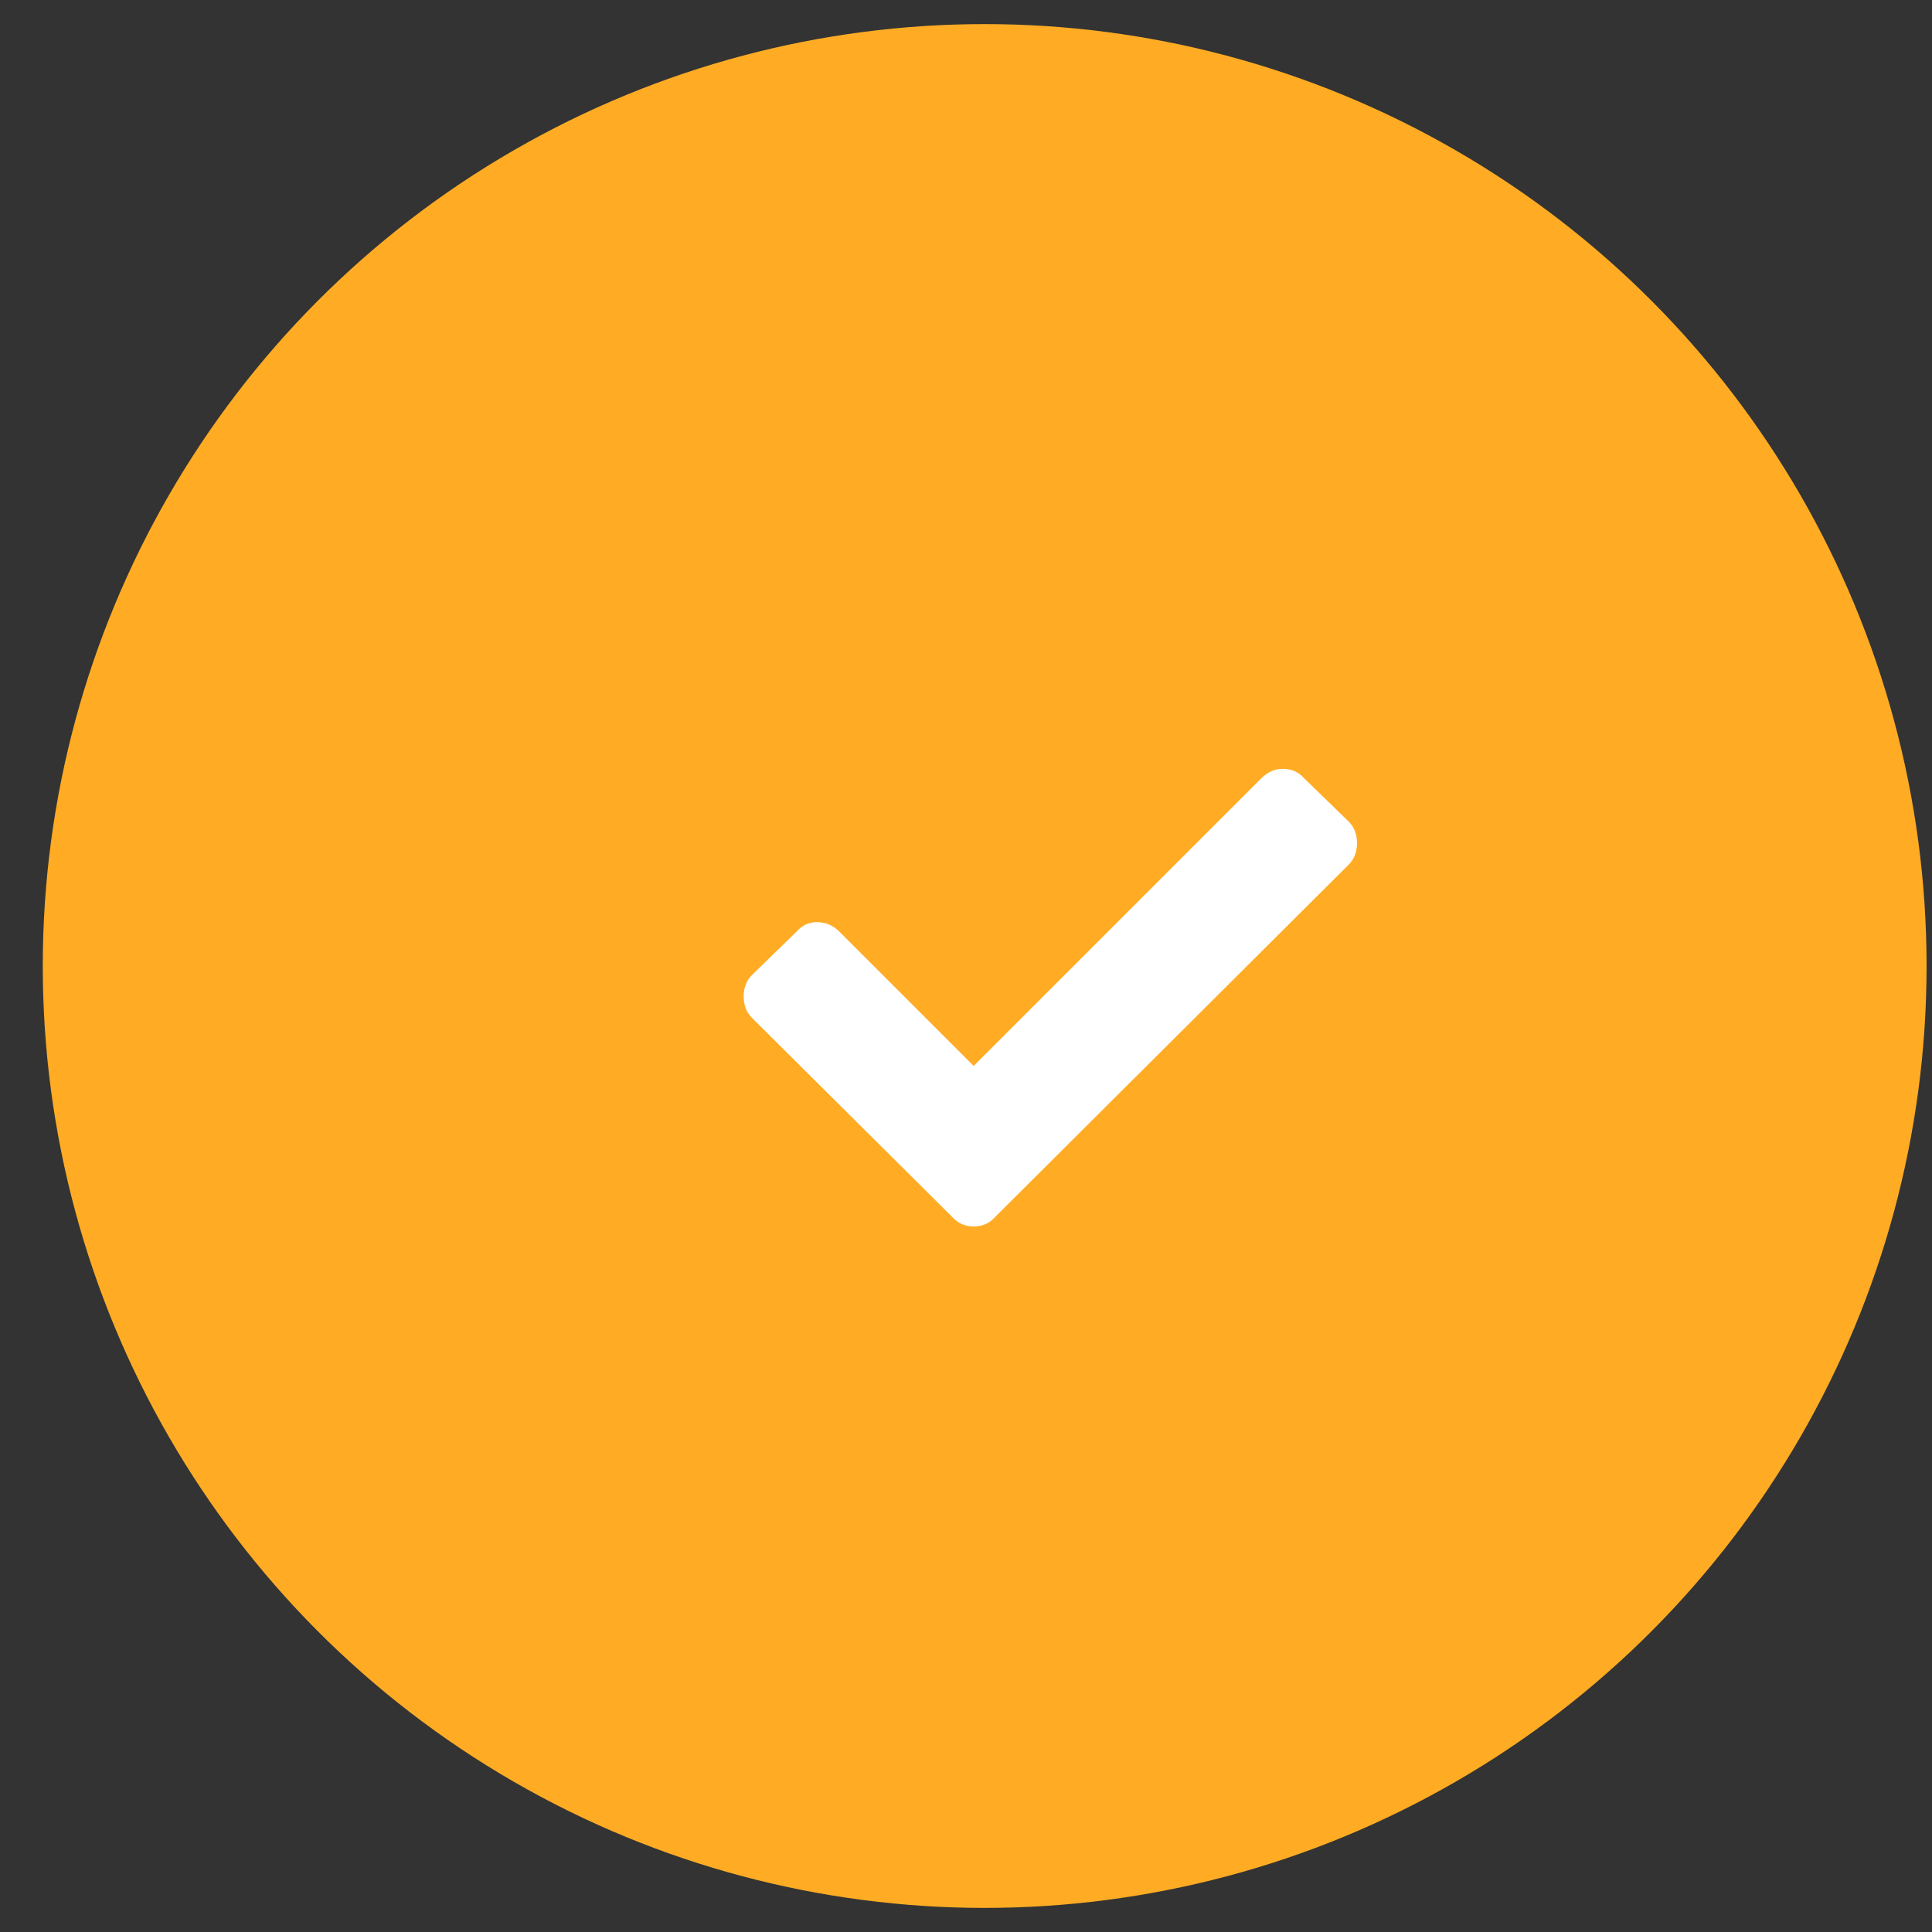 <svg width="36" height="36" viewBox="0 0 36 36" fill="none" xmlns="http://www.w3.org/2000/svg">
<rect x="0" y="0" width="36" height="36" fill="#333333" stroke="none"/>
<circle cx="18.348" cy="18" r="17.551" fill="#FFAC24"/>
<path d="M17.741 22.674L14.014 18.969C13.909 18.865 13.857 18.731 13.857 18.567C13.857 18.404 13.909 18.27 14.014 18.166L14.84 17.362C14.944 17.243 15.07 17.183 15.219 17.183C15.383 17.183 15.524 17.243 15.643 17.362L18.143 19.862L23.5 14.505C23.619 14.386 23.753 14.326 23.902 14.326C24.066 14.326 24.2 14.386 24.304 14.505L25.13 15.308C25.234 15.412 25.286 15.546 25.286 15.71C25.286 15.874 25.234 16.008 25.13 16.112L18.545 22.674C18.441 22.793 18.307 22.853 18.143 22.853C17.979 22.853 17.846 22.793 17.741 22.674Z" fill="white"/>
</svg>
